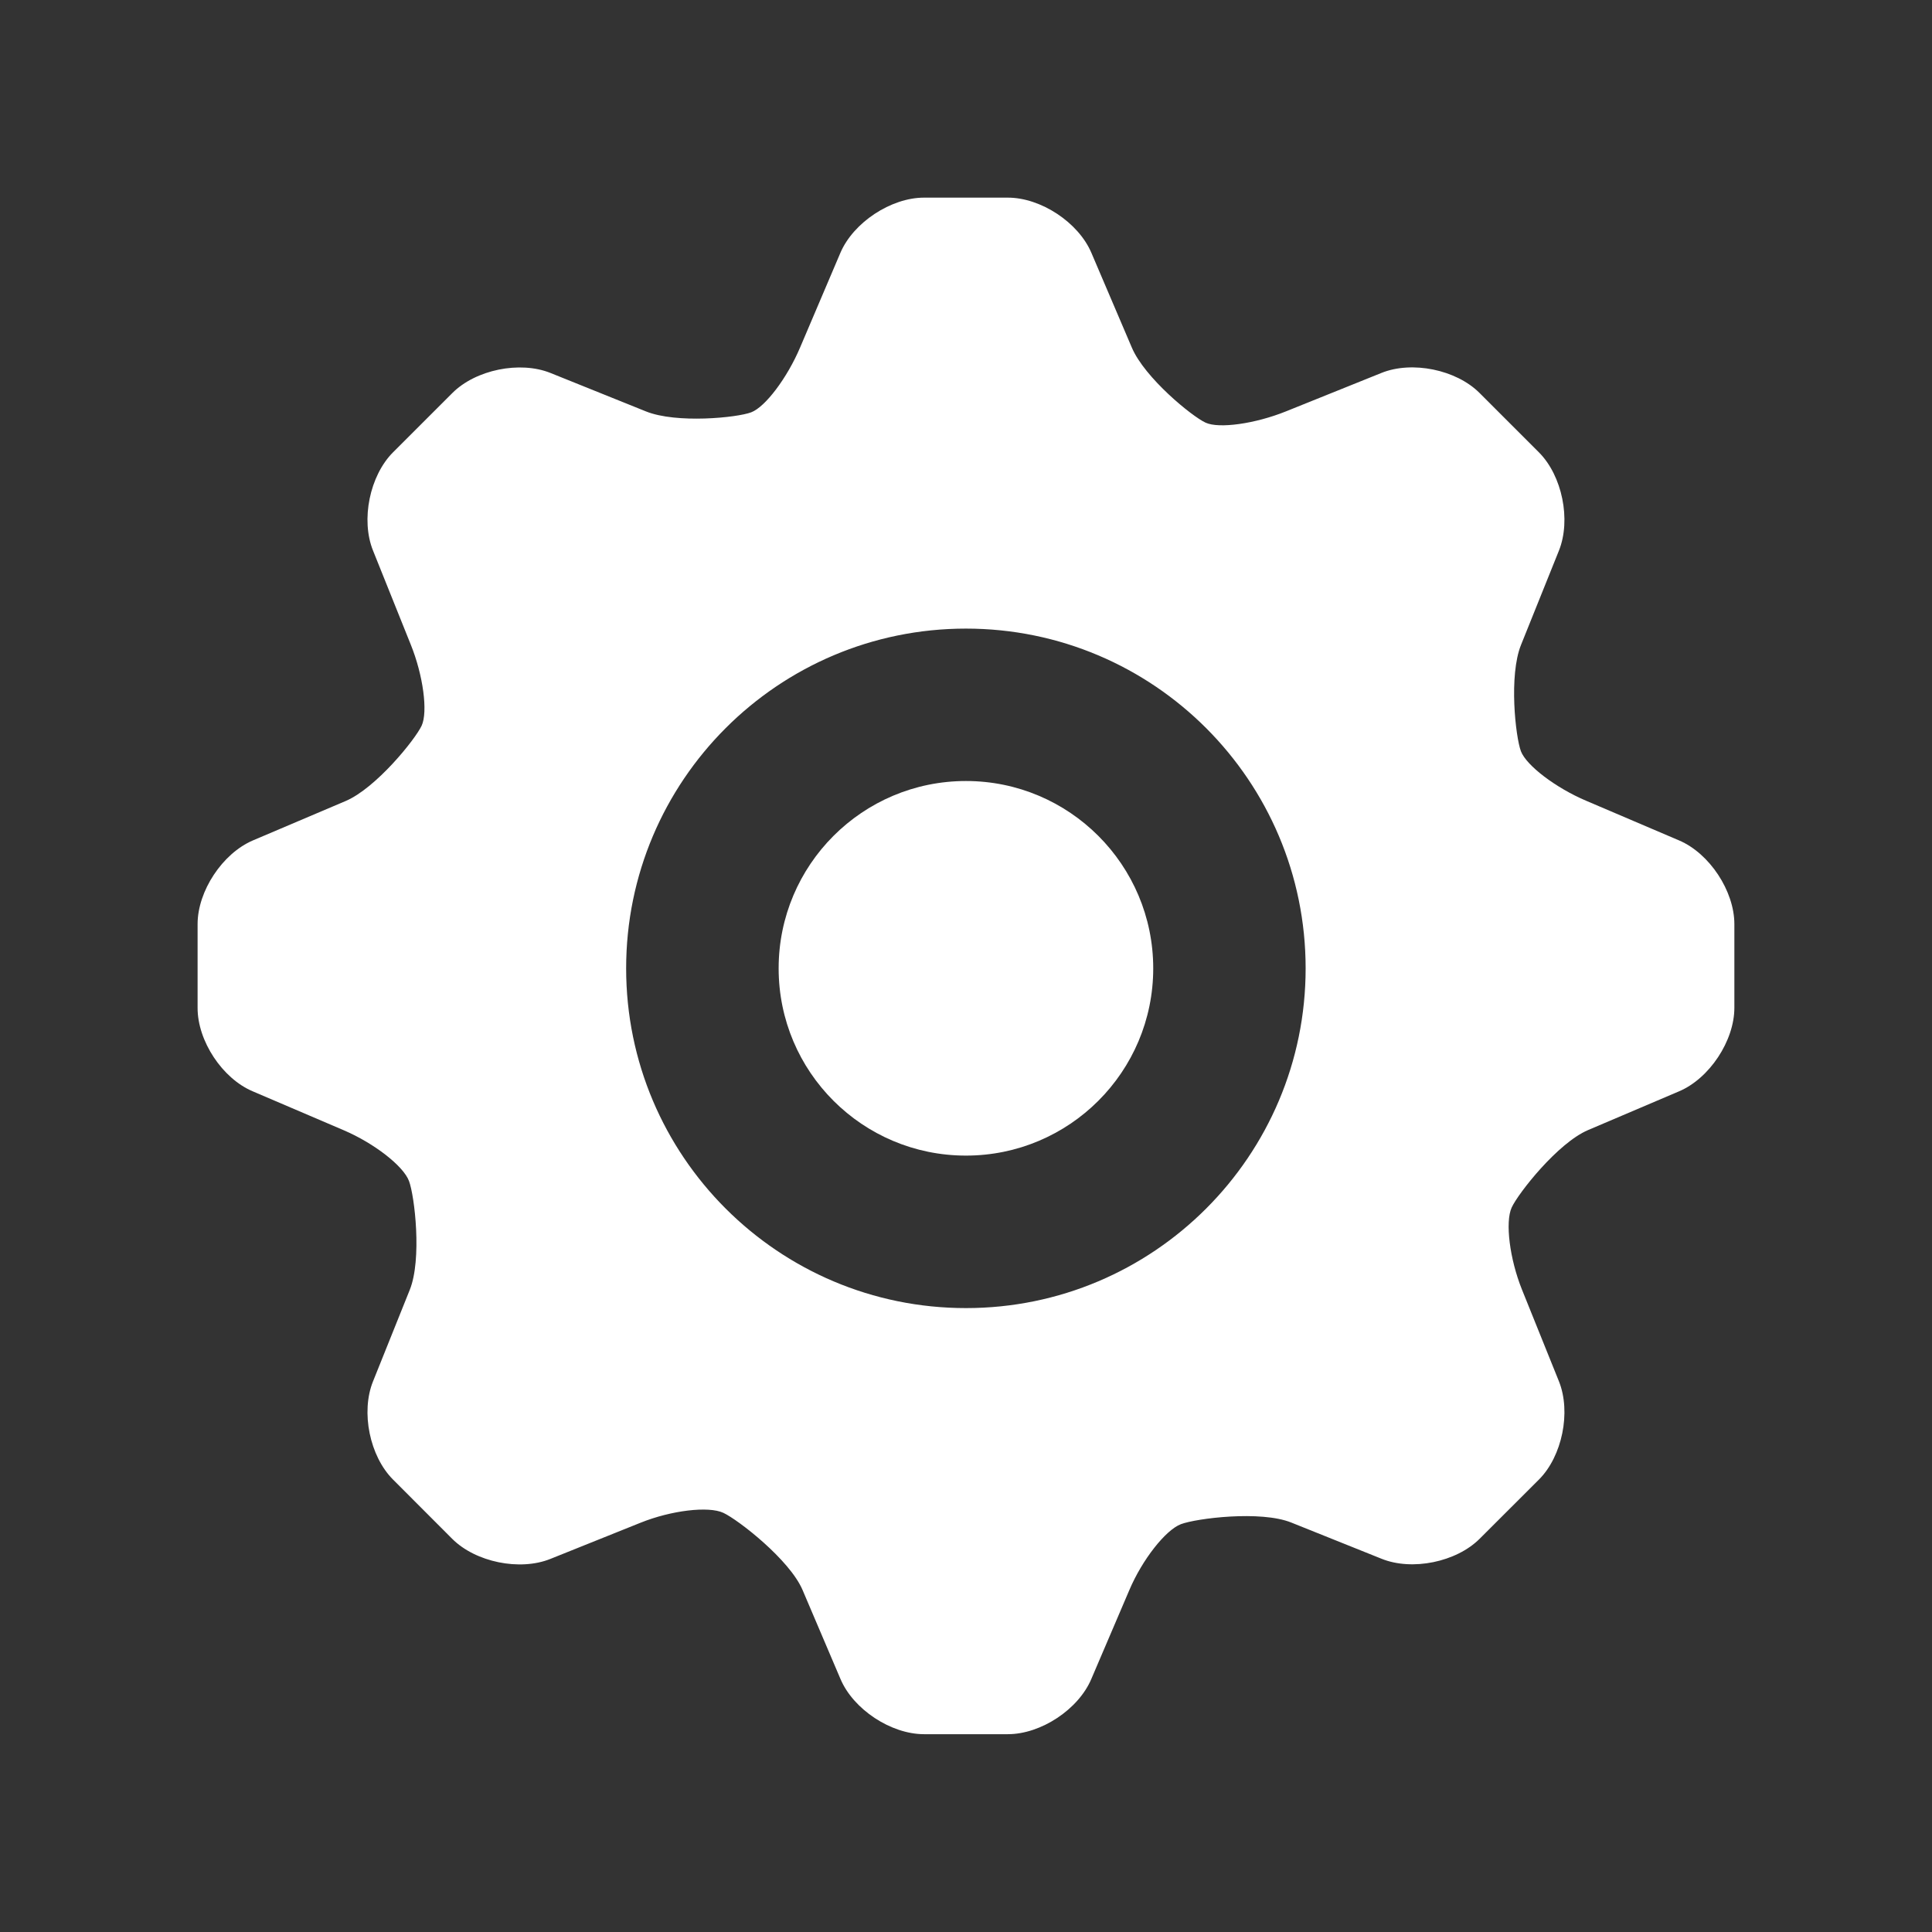 <?xml version="1.0" encoding="utf-8"?>
<!-- Generator: Adobe Illustrator 15.0.0, SVG Export Plug-In . SVG Version: 6.00 Build 0)  -->
<!DOCTYPE svg PUBLIC "-//W3C//DTD SVG 1.1//EN" "http://www.w3.org/Graphics/SVG/1.1/DTD/svg11.dtd">
<svg version="1.1" id="Layer_1" xmlns="http://www.w3.org/2000/svg" xmlns:xlink="http://www.w3.org/1999/xlink" x="0px" y="0px"
	 width="44px" height="44px" viewBox="0 0 44 44" enable-background="new 0 0 44 44" xml:space="preserve">
<rect x="0" y="0" width="44" height="44" fill="#333333" stroke="none"/>
<g id="Layer_2" display="none">
	<rect display="inline" fill="none" width="44" height="44"/>
</g>
<g id="Layer_5" display="none">
	<g display="inline">
		<g>
			<path fill="#A0A2AB" d="M17.61,22.058c0,2.422,1.966,4.387,4.388,4.387c2.424,0,4.389-1.965,4.389-4.387
				c0-2.424-1.965-4.389-4.389-4.389C19.576,17.669,17.61,19.634,17.61,22.058"/>
			<path fill="#A0A2AB" d="M38.573,24.939c0.712-0.305,1.295-1.188,1.295-1.959v-1.961c0-0.774-0.583-1.657-1.295-1.959
				l-2.179-0.929c-0.711-0.303-1.398-0.825-1.526-1.161c-0.127-0.336-0.287-1.775,0.002-2.493l0.888-2.208
				c0.289-0.718,0.077-1.754-0.47-2.301l-1.386-1.39c-0.549-0.547-1.584-0.76-2.303-0.47l-2.238,0.901
				c-0.719,0.29-1.563,0.408-1.881,0.265c-0.313-0.146-1.424-1.049-1.729-1.761l-0.944-2.217C24.503,4.583,23.622,4,22.85,4h-1.964
				c-0.773,0-1.656,0.583-1.959,1.295l-0.944,2.216c-0.302,0.712-0.817,1.396-1.145,1.521C16.511,9.156,15.09,9.3,14.372,9.01
				l-2.235-0.9c-0.72-0.288-1.754-0.077-2.304,0.47L8.445,9.967c-0.547,0.547-0.758,1.583-0.47,2.301l0.887,2.205
				c0.29,0.718,0.404,1.573,0.254,1.896c-0.149,0.323-1.067,1.462-1.779,1.765L5.165,19.06c-0.712,0.304-1.295,1.185-1.295,1.959
				L3.868,22.98c0,0.772,0.583,1.655,1.295,1.959l2.127,0.91c0.713,0.303,1.401,0.84,1.534,1.19
				c0.131,0.351,0.306,1.832,0.016,2.551l-0.861,2.144c-0.29,0.718-0.078,1.755,0.47,2.302l1.387,1.387
				c0.548,0.55,1.583,0.761,2.302,0.472l2.111-0.851c0.718-0.289,1.589-0.394,1.938-0.229c0.349,0.162,1.552,1.099,1.855,1.81
				l0.887,2.084c0.303,0.71,1.185,1.292,1.96,1.292h1.96c0.773,0,1.654-0.582,1.959-1.295l0.891-2.084
				c0.304-0.711,0.847-1.408,1.208-1.541c0.36-0.135,1.864-0.326,2.584-0.039l2.112,0.85c0.717,0.289,1.754,0.076,2.301-0.471
				l1.387-1.385c0.548-0.547,0.759-1.584,0.471-2.301l-0.865-2.15c-0.289-0.719-0.396-1.582-0.242-1.92s1.078-1.514,1.789-1.816
				L38.573,24.939z M29.825,22.058c0,4.396-3.563,7.958-7.959,7.958c-4.394,0-7.959-3.562-7.959-7.958
				c0-4.397,3.565-7.959,7.959-7.959C26.262,14.099,29.825,17.661,29.825,22.058"/>
		</g>
	</g>
	<g display="inline">
		<path fill="#7388A3" d="M17.61,22.058c0,2.422,1.966,4.387,4.388,4.387c2.424,0,4.389-1.965,4.389-4.387
			c0-2.424-1.965-4.389-4.389-4.389C19.576,17.669,17.61,19.634,17.61,22.058"/>
		<path fill="#7388A3" d="M38.573,24.939c0.712-0.305,1.295-1.188,1.295-1.959v-1.961c0-0.774-0.583-1.657-1.295-1.959l-2.179-0.929
			c-0.711-0.303-1.398-0.825-1.526-1.161c-0.127-0.336-0.287-1.775,0.002-2.493l0.888-2.208c0.289-0.718,0.077-1.754-0.47-2.301
			l-1.386-1.39c-0.549-0.547-1.584-0.76-2.303-0.47l-2.238,0.901c-0.719,0.29-1.563,0.408-1.881,0.265
			c-0.313-0.146-1.424-1.049-1.729-1.761l-0.944-2.217C24.503,4.583,23.622,4,22.85,4h-1.964c-0.773,0-1.656,0.583-1.959,1.295
			l-0.944,2.216c-0.302,0.712-0.817,1.396-1.145,1.521C16.511,9.156,15.09,9.3,14.372,9.01l-2.235-0.9
			c-0.72-0.288-1.754-0.077-2.304,0.47L8.445,9.967c-0.547,0.547-0.758,1.583-0.47,2.301l0.887,2.205
			c0.29,0.718,0.404,1.573,0.254,1.896c-0.149,0.323-1.067,1.462-1.779,1.765L5.165,19.06c-0.712,0.304-1.295,1.185-1.295,1.959
			L3.868,22.98c0,0.772,0.583,1.655,1.295,1.959l2.127,0.91c0.713,0.303,1.401,0.84,1.534,1.19c0.131,0.351,0.306,1.832,0.016,2.551
			l-0.861,2.144c-0.29,0.718-0.078,1.755,0.47,2.302l1.387,1.387c0.548,0.55,1.583,0.761,2.302,0.472l2.111-0.851
			c0.718-0.289,1.589-0.394,1.938-0.229c0.349,0.162,1.552,1.099,1.855,1.81l0.887,2.084c0.303,0.71,1.185,1.292,1.96,1.292h1.96
			c0.773,0,1.654-0.582,1.959-1.295l0.891-2.084c0.304-0.711,0.847-1.408,1.208-1.541c0.36-0.135,1.864-0.326,2.584-0.039
			l2.112,0.85c0.717,0.289,1.754,0.076,2.301-0.471l1.387-1.385c0.548-0.547,0.759-1.584,0.471-2.301l-0.865-2.15
			c-0.289-0.719-0.396-1.582-0.242-1.92s1.078-1.514,1.789-1.816L38.573,24.939z M29.825,22.058c0,4.396-3.563,7.958-7.959,7.958
			c-4.394,0-7.959-3.562-7.959-7.958c0-4.397,3.565-7.959,7.959-7.959C26.262,14.099,29.825,17.661,29.825,22.058"/>
	</g>
</g>
<g id="Layer_3" display="none">
	<g display="inline">
		<path fill="#A0A2AB" d="M31.371,4.584H12.629c-1.93,0-3.508,1.578-3.508,3.507v27.817c0,1.928,1.578,3.508,3.508,3.508h18.742
			c1.931,0,3.508-1.58,3.508-3.508V8.091C34.879,6.162,33.302,4.584,31.371,4.584 M18.404,34.078h-3.602V30.48h3.602V34.078z
			 M18.404,28.678h-3.602v-3.596h3.602V28.678z M18.404,23.279h-3.602v-3.598h3.602V23.279z M23.805,34.078h-3.602V30.48h3.602
			V34.078z M23.805,28.678h-3.602v-3.596h3.602V28.678z M23.805,23.279h-3.602v-3.598h3.602V23.279z M29.204,34.078h-3.601V30.48
			h3.601V34.078z M29.204,28.678h-3.601v-3.596h3.601V28.678z M29.204,23.279h-3.601v-3.598h3.601V23.279z M29.204,16.675H14.805
			v-6.388h14.399V16.675z"/>
		<rect x="16.628" y="11.987" fill="#A0A2AB" width="2.188" height="3"/>
	</g>
	<g display="inline">
		<g>
			<path fill="#808081" d="M31.371,4.584H12.629c-1.93,0-3.508,1.578-3.508,3.507v27.817c0,1.928,1.578,3.508,3.508,3.508h18.742
				c1.931,0,3.508-1.58,3.508-3.508V8.091C34.879,6.162,33.302,4.584,31.371,4.584 M18.404,34.078h-3.602V30.48h3.602V34.078z
				 M18.404,28.678h-3.602v-3.596h3.602V28.678z M18.404,23.279h-3.602v-3.598h3.602V23.279z M23.805,34.078h-3.602V30.48h3.602
				V34.078z M23.805,28.678h-3.602v-3.596h3.602V28.678z M23.805,23.279h-3.602v-3.598h3.602V23.279z M29.204,34.078h-3.601V30.48
				h3.601V34.078z M29.204,28.678h-3.601v-3.596h3.601V28.678z M29.204,23.279h-3.601v-3.598h3.601V23.279z M29.204,16.675H14.805
				v-6.388h14.399V16.675z"/>
			<rect x="16.628" y="11.987" fill="#808081" width="2.188" height="3"/>
		</g>
	</g>
</g>
<g id="Layer_4" display="none">
	<g display="inline">
		<path fill="#A0A2AB" d="M40.934,18.771c-0.271-1.01-1.365-1.617-2.438-1.355l-1.475,0.355c-1.312-3.356-2.961-6.972-2.961-6.972
			C33.309,8.986,30.812,7.5,28.748,7.5h-6.715H22h-6.716c-2.063,0-4.559,1.486-5.311,3.299c0,0-1.648,3.616-2.961,6.972l-1.505-0.37
			c-1.073-0.263-2.167,0.344-2.442,1.354c-0.279,1.009,0.364,2.04,1.435,2.303l1.245,0.307c-0.101,0.348-0.19,0.675-0.244,0.948
			c-0.328,1.643-0.397,5.335-0.397,8.028c0,0-0.002,0.002-0.002,0.005v4.385c0,0.974,0.845,1.771,1.88,1.771h2.503
			c1.033,0,1.878-0.798,1.878-1.771v-1.254H22h0.033h10.636v1.254c0,0.974,0.847,1.771,1.879,1.771h2.503
			c1.035,0,1.881-0.798,1.881-1.771v-4.385c0-0.003-0.004-0.005-0.004-0.005c0-2.692-0.068-6.386-0.396-8.028
			c-0.054-0.272-0.144-0.6-0.244-0.948l1.213-0.292C40.572,20.81,41.215,19.78,40.934,18.771 M13.717,12.789
			c0.354-0.895,1.47-1.626,2.482-1.626H22h0.033h5.8c1.011,0,2.127,0.731,2.481,1.626l1.595,4.042h-9.876H22h-9.877L13.717,12.789z
			 M22.018,23.669c-0.007-0.002-0.012-0.002-0.018-0.002v0.004c-0.002,0.002-0.003,0.002-0.005,0.002
			c-1.077-0.071-1.929-0.907-1.929-1.942c0-1.035,0.852-1.872,1.929-1.945c0.002,0,0.003,0,0.005,0v0.006
			c0.006-0.001,0.011-0.002,0.018-0.003c0.004,0.001,0.009,0.002,0.015,0.003v-0.006c0.002,0,0.003,0,0.005,0
			c1.076,0.073,1.929,0.91,1.929,1.945c0,1.035-0.853,1.871-1.929,1.942c-0.002,0-0.003,0-0.005-0.002v-0.004
			C22.027,23.667,22.022,23.667,22.018,23.669 M11.596,28.898c-0.224,0.121-0.468,0.211-0.743,0.211
			c-0.468,0-0.872-0.217-1.147-0.536c-0.206-0.241-0.35-0.537-0.35-0.873c0-0.781,0.671-1.411,1.497-1.411s1.495,0.63,1.495,1.411
			C12.347,28.216,12.036,28.65,11.596,28.898 M9.738,23.7c-0.687,0-1.251-0.532-1.251-1.181v-0.056c0-0.15,0.021-0.315,0.048-0.482
			c0.094-0.559,0.323-1.167,0.596-1.508c0.356-0.445,1.178-0.64,1.83-0.431l0.818,0.26l2.926,0.933
			c0.651,0.208,1.187,0.848,1.187,1.421c0,0.569-0.564,1.041-1.252,1.041L9.738,23.7L9.738,23.7z M26.652,29.451h-4.62H22h-4.621
			c-1.025,0-1.855-0.785-1.855-1.751c0-0.97,0.83-1.752,1.855-1.752H22h0.033h4.621c1.022,0,1.854,0.782,1.854,1.752
			C28.509,28.666,27.678,29.451,26.652,29.451 M34.327,28.573c-0.274,0.319-0.679,0.536-1.147,0.536
			c-0.275,0-0.521-0.09-0.744-0.211c-0.438-0.248-0.75-0.685-0.75-1.198c0-0.781,0.668-1.411,1.494-1.411s1.497,0.63,1.497,1.411
			C34.677,28.036,34.533,28.332,34.327,28.573 M35.546,22.52c0,0.648-0.563,1.183-1.251,1.183h-4.902
			c-0.688,0-1.252-0.472-1.252-1.041c0-0.574,0.535-1.213,1.188-1.421l2.926-0.933l0.819-0.26c0.65-0.208,1.473-0.014,1.828,0.431
			c0.271,0.342,0.502,0.949,0.598,1.508c0.025,0.167,0.048,0.332,0.048,0.482L35.546,22.52L35.546,22.52z"/>
	</g>
	<g display="inline">
		<g>
			<path fill="#727782" d="M40.934,18.771c-0.271-1.01-1.365-1.617-2.438-1.355l-1.475,0.355c-1.312-3.356-2.961-6.972-2.961-6.972
				C33.309,8.986,30.812,7.5,28.748,7.5h-6.715H22h-6.716c-2.063,0-4.559,1.486-5.311,3.299c0,0-1.648,3.616-2.961,6.972
				l-1.505-0.37c-1.073-0.263-2.167,0.344-2.442,1.354c-0.279,1.009,0.364,2.04,1.435,2.303l1.245,0.307
				c-0.101,0.348-0.19,0.675-0.244,0.948c-0.328,1.643-0.397,5.335-0.397,8.028c0,0-0.002,0.002-0.002,0.005v4.385
				c0,0.974,0.845,1.771,1.88,1.771h2.503c1.033,0,1.878-0.798,1.878-1.771v-1.254H22h0.033h10.636v1.254
				c0,0.974,0.847,1.771,1.879,1.771h2.503c1.035,0,1.881-0.798,1.881-1.771v-4.385c0-0.003-0.004-0.005-0.004-0.005
				c0-2.692-0.068-6.386-0.396-8.028c-0.054-0.272-0.144-0.6-0.244-0.948l1.213-0.292C40.572,20.81,41.215,19.78,40.934,18.771
				 M13.717,12.789c0.354-0.895,1.47-1.626,2.482-1.626H22h0.033h5.8c1.011,0,2.127,0.731,2.481,1.626l1.595,4.042h-9.876H22h-9.877
				L13.717,12.789z M22.018,23.669c-0.007-0.002-0.012-0.002-0.018-0.002v0.004c-0.002,0.002-0.003,0.002-0.005,0.002
				c-1.077-0.071-1.929-0.907-1.929-1.942c0-1.035,0.852-1.872,1.929-1.945c0.002,0,0.003,0,0.005,0v0.006
				c0.006-0.001,0.011-0.002,0.018-0.003c0.004,0.001,0.009,0.002,0.015,0.003v-0.006c0.002,0,0.003,0,0.005,0
				c1.076,0.073,1.929,0.91,1.929,1.945c0,1.035-0.853,1.871-1.929,1.942c-0.002,0-0.003,0-0.005-0.002v-0.004
				C22.027,23.667,22.022,23.667,22.018,23.669 M11.596,28.898c-0.224,0.121-0.468,0.211-0.743,0.211
				c-0.468,0-0.872-0.217-1.147-0.536c-0.206-0.241-0.35-0.537-0.35-0.873c0-0.781,0.671-1.411,1.497-1.411s1.495,0.63,1.495,1.411
				C12.347,28.216,12.036,28.65,11.596,28.898 M9.738,23.7c-0.687,0-1.251-0.532-1.251-1.181v-0.056c0-0.15,0.021-0.315,0.048-0.482
				c0.094-0.559,0.323-1.167,0.596-1.508c0.356-0.445,1.178-0.64,1.83-0.431l0.818,0.26l2.926,0.933
				c0.651,0.208,1.187,0.848,1.187,1.421c0,0.569-0.564,1.041-1.252,1.041L9.738,23.7L9.738,23.7z M26.652,29.451h-4.62H22h-4.621
				c-1.025,0-1.855-0.785-1.855-1.751c0-0.97,0.83-1.752,1.855-1.752H22h0.033h4.621c1.022,0,1.854,0.782,1.854,1.752
				C28.509,28.666,27.678,29.451,26.652,29.451 M34.327,28.573c-0.274,0.319-0.679,0.536-1.147,0.536
				c-0.275,0-0.521-0.09-0.744-0.211c-0.438-0.248-0.75-0.685-0.75-1.198c0-0.781,0.668-1.411,1.494-1.411s1.497,0.63,1.497,1.411
				C34.677,28.036,34.533,28.332,34.327,28.573 M35.546,22.52c0,0.648-0.563,1.183-1.251,1.183h-4.902
				c-0.688,0-1.252-0.472-1.252-1.041c0-0.574,0.535-1.213,1.188-1.421l2.926-0.933l0.819-0.26c0.65-0.208,1.473-0.014,1.828,0.431
				c0.271,0.342,0.502,0.949,0.598,1.508c0.025,0.167,0.048,0.332,0.048,0.482L35.546,22.52L35.546,22.52z"/>
		</g>
	</g>
</g>
<g>
	<path fill="#FFFFFF" d="M17.733,22.054c0,2.356,1.909,4.264,4.266,4.264c2.354,0,4.265-1.908,4.265-4.264s-1.911-4.267-4.265-4.267
		C19.642,17.787,17.733,19.698,17.733,22.054"/>
	<path fill="#FFFFFF" d="M38.24,24.854c0.691-0.293,1.259-1.15,1.259-1.902v-1.907c0-0.752-0.567-1.611-1.259-1.905l-2.116-0.903
		c-0.693-0.294-1.362-0.803-1.486-1.128c-0.123-0.327-0.279-1.726,0.003-2.424l0.863-2.146c0.279-0.698,0.075-1.705-0.456-2.237
		l-1.351-1.351c-0.531-0.533-1.538-0.739-2.235-0.458l-2.178,0.877c-0.699,0.281-1.521,0.397-1.827,0.256
		c-0.307-0.14-1.387-1.019-1.681-1.712l-0.92-2.155c-0.294-0.692-1.15-1.258-1.903-1.258h-1.909c-0.752,0-1.61,0.566-1.905,1.258
		l-0.917,2.154c-0.294,0.693-0.794,1.357-1.114,1.477c-0.318,0.122-1.699,0.261-2.398-0.021l-2.173-0.875
		c-0.697-0.28-1.705-0.075-2.236,0.458l-1.35,1.349c-0.532,0.533-0.737,1.54-0.456,2.237l0.861,2.145
		c0.282,0.698,0.392,1.528,0.247,1.843c-0.147,0.316-1.039,1.421-1.73,1.716L5.76,19.14C5.067,19.436,4.5,20.293,4.5,21.046v1.907
		c-0.002,0.754,0.565,1.611,1.258,1.902l2.069,0.885c0.691,0.295,1.361,0.814,1.488,1.158c0.128,0.34,0.298,1.783,0.016,2.48
		l-0.836,2.082c-0.281,0.697-0.076,1.705,0.456,2.236l1.348,1.35c0.531,0.531,1.539,0.738,2.236,0.457l2.053-0.824
		c0.699-0.281,1.548-0.383,1.886-0.225c0.338,0.158,1.509,1.066,1.804,1.758l0.862,2.023c0.293,0.695,1.151,1.26,1.904,1.26h1.91
		c0.751,0,1.608-0.564,1.901-1.26l0.865-2.023c0.294-0.693,0.825-1.367,1.174-1.5c0.353-0.133,1.815-0.318,2.514-0.037l2.054,0.824
		c0.697,0.283,1.705,0.076,2.236-0.455l1.35-1.348c0.531-0.531,0.735-1.539,0.456-2.236l-0.843-2.092
		c-0.28-0.697-0.385-1.537-0.234-1.867c0.15-0.326,1.048-1.469,1.739-1.764L38.24,24.854z M29.735,22.054
		c0,4.272-3.464,7.737-7.736,7.737c-4.274,0-7.739-3.465-7.739-7.737c0-4.274,3.465-7.738,7.739-7.738
		C26.271,14.316,29.735,17.78,29.735,22.054"/>
</g>
</svg>
